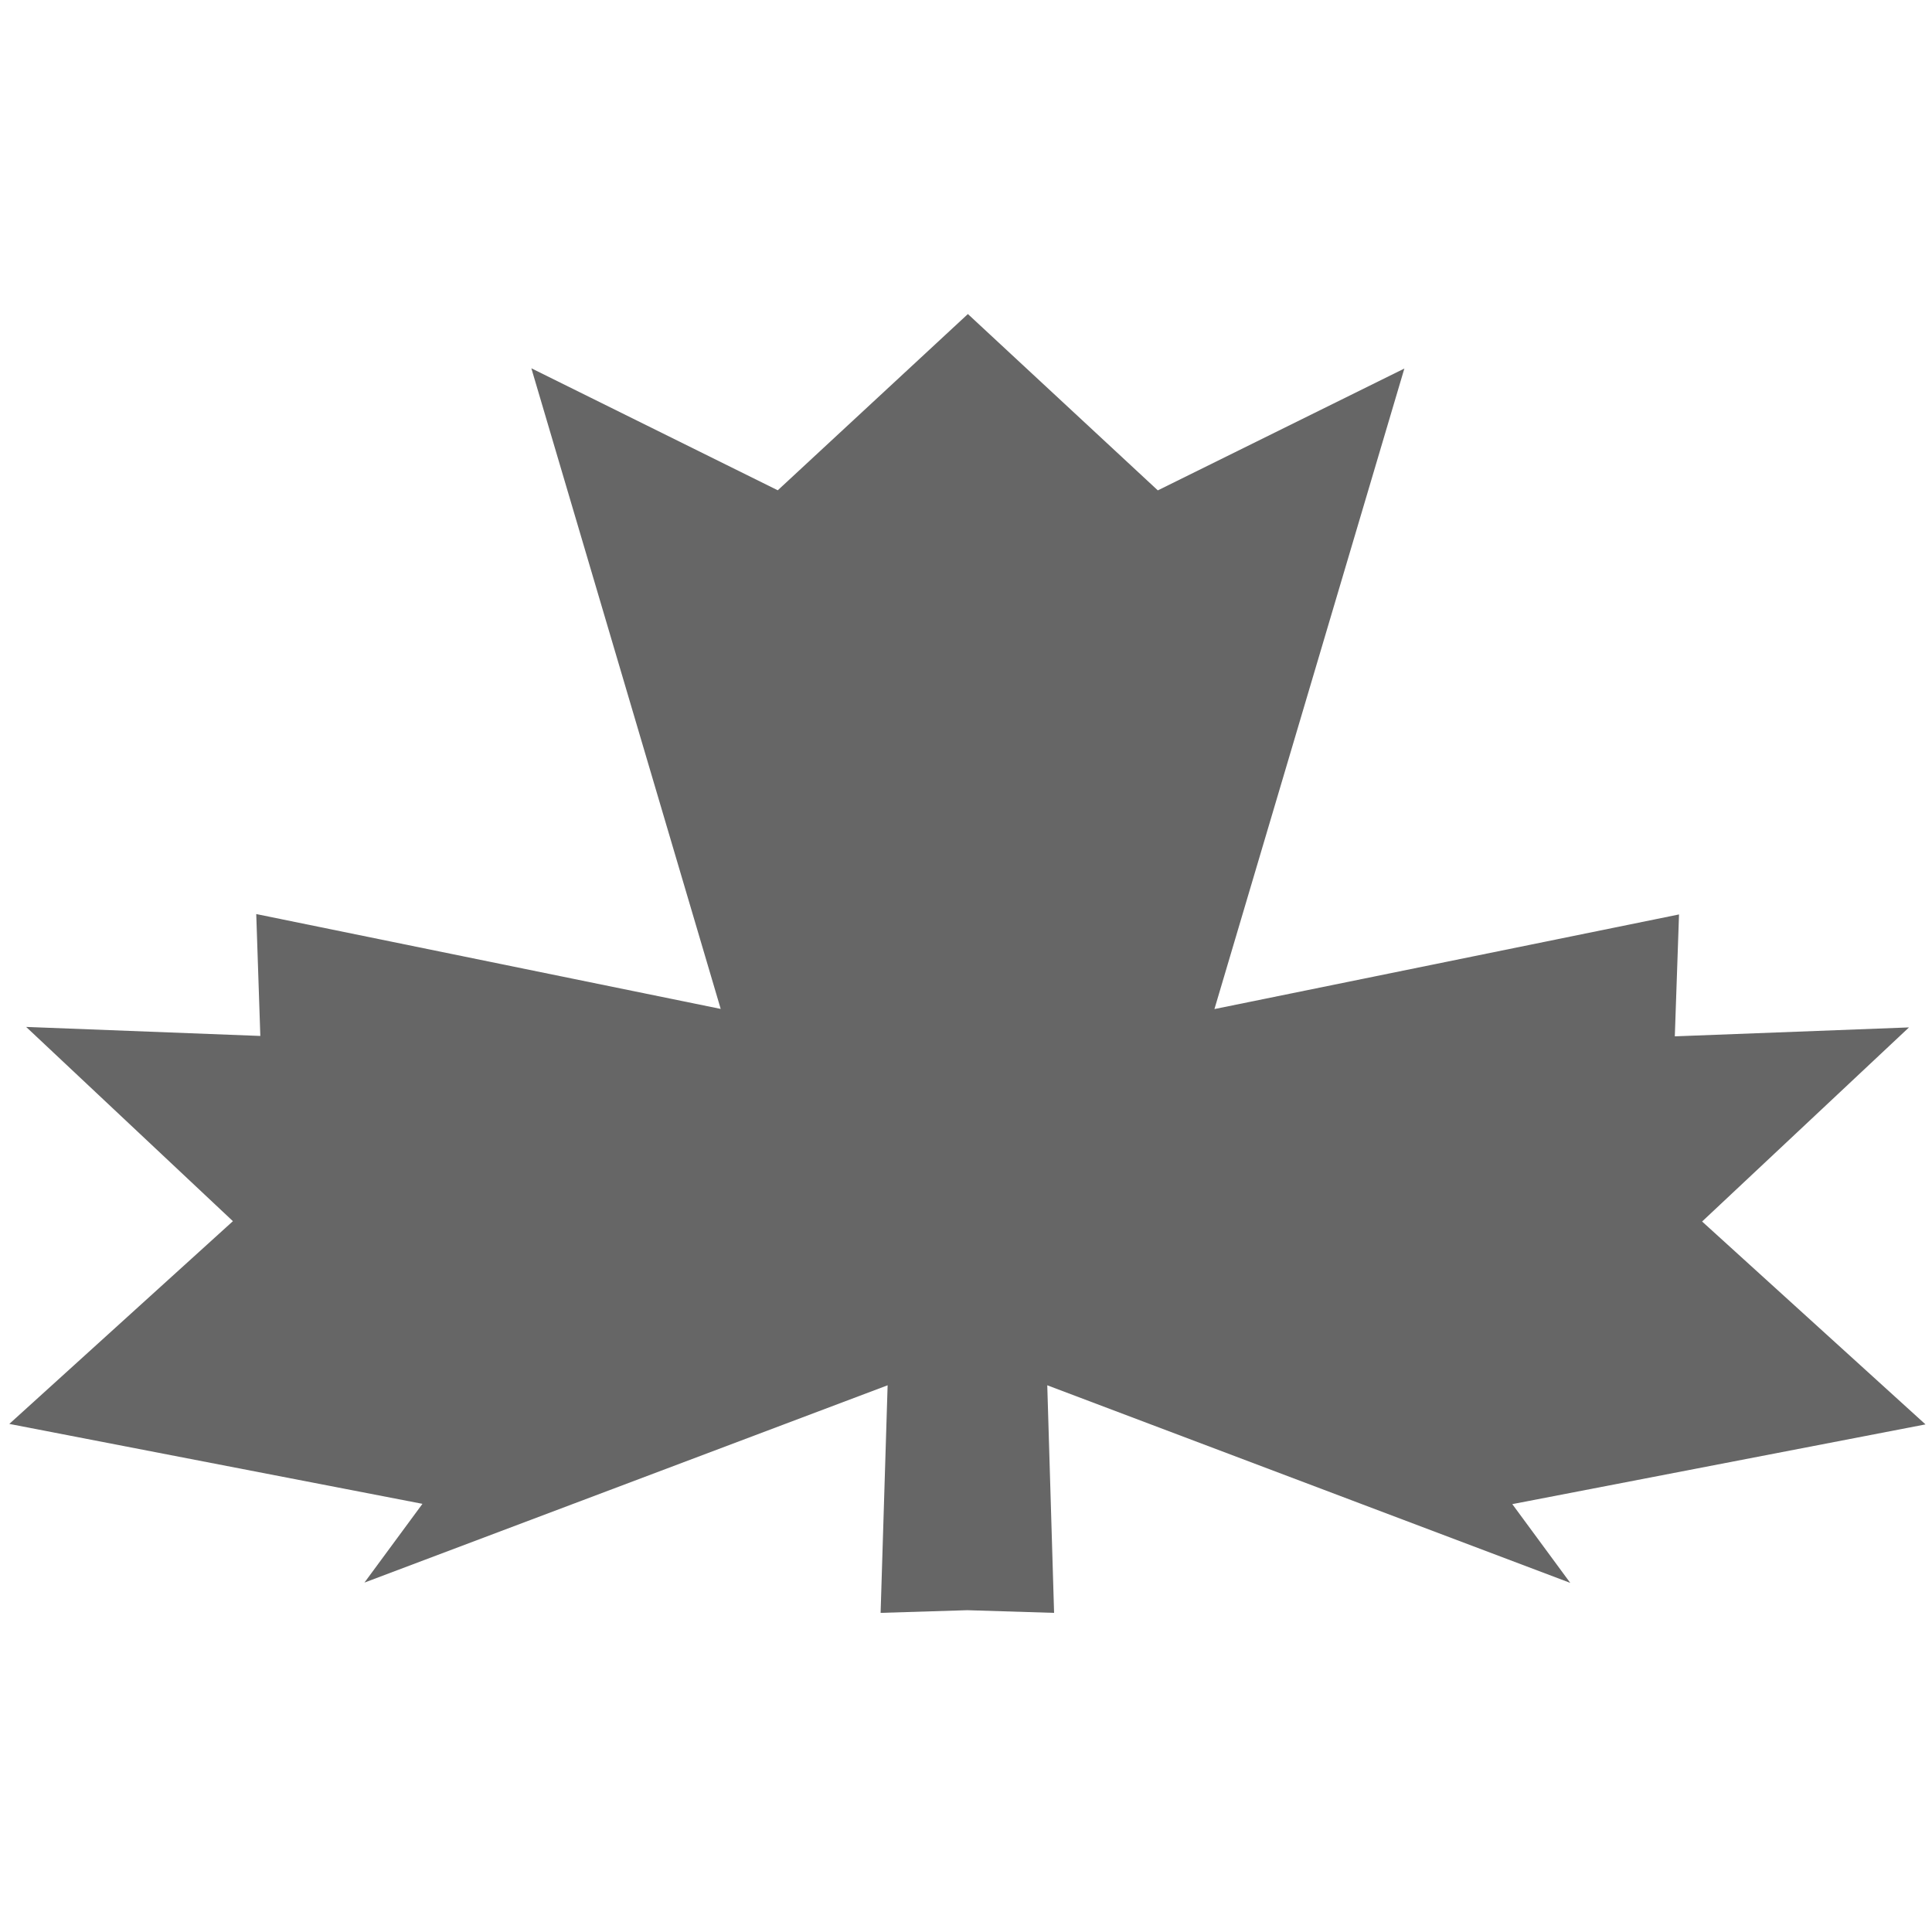 <?xml version="1.0" encoding="UTF-8"?><svg id="SVGRoot" width="1em" height="1em" version="1.1" viewBox="0 0 60 40" xmlns="http://www.w3.org/2000/svg"><g id="layer1"><path id="path7508" transform="matrix(1.98 0 0 1.507 -29.464 -5.897)" d="m30.053 30.46-1.36 0.055 0.11-4.69-8.206 4.066 0.91-1.623-6.48-1.647 3.507-4.178-3.243-4.003 3.673 0.186-0.064-2.512 7.285 1.955-2.97-13.202 3.865 2.514 2.982-3.632 2.979 3.634 3.867-2.511-2.979 13.2 7.287-1.95-0.066 2.512 3.673-0.184-3.245 4 3.504 4.181-6.481 1.643 0.909 1.623-8.203-4.072 0.107 4.69z" fill="#666666"/></g></svg>